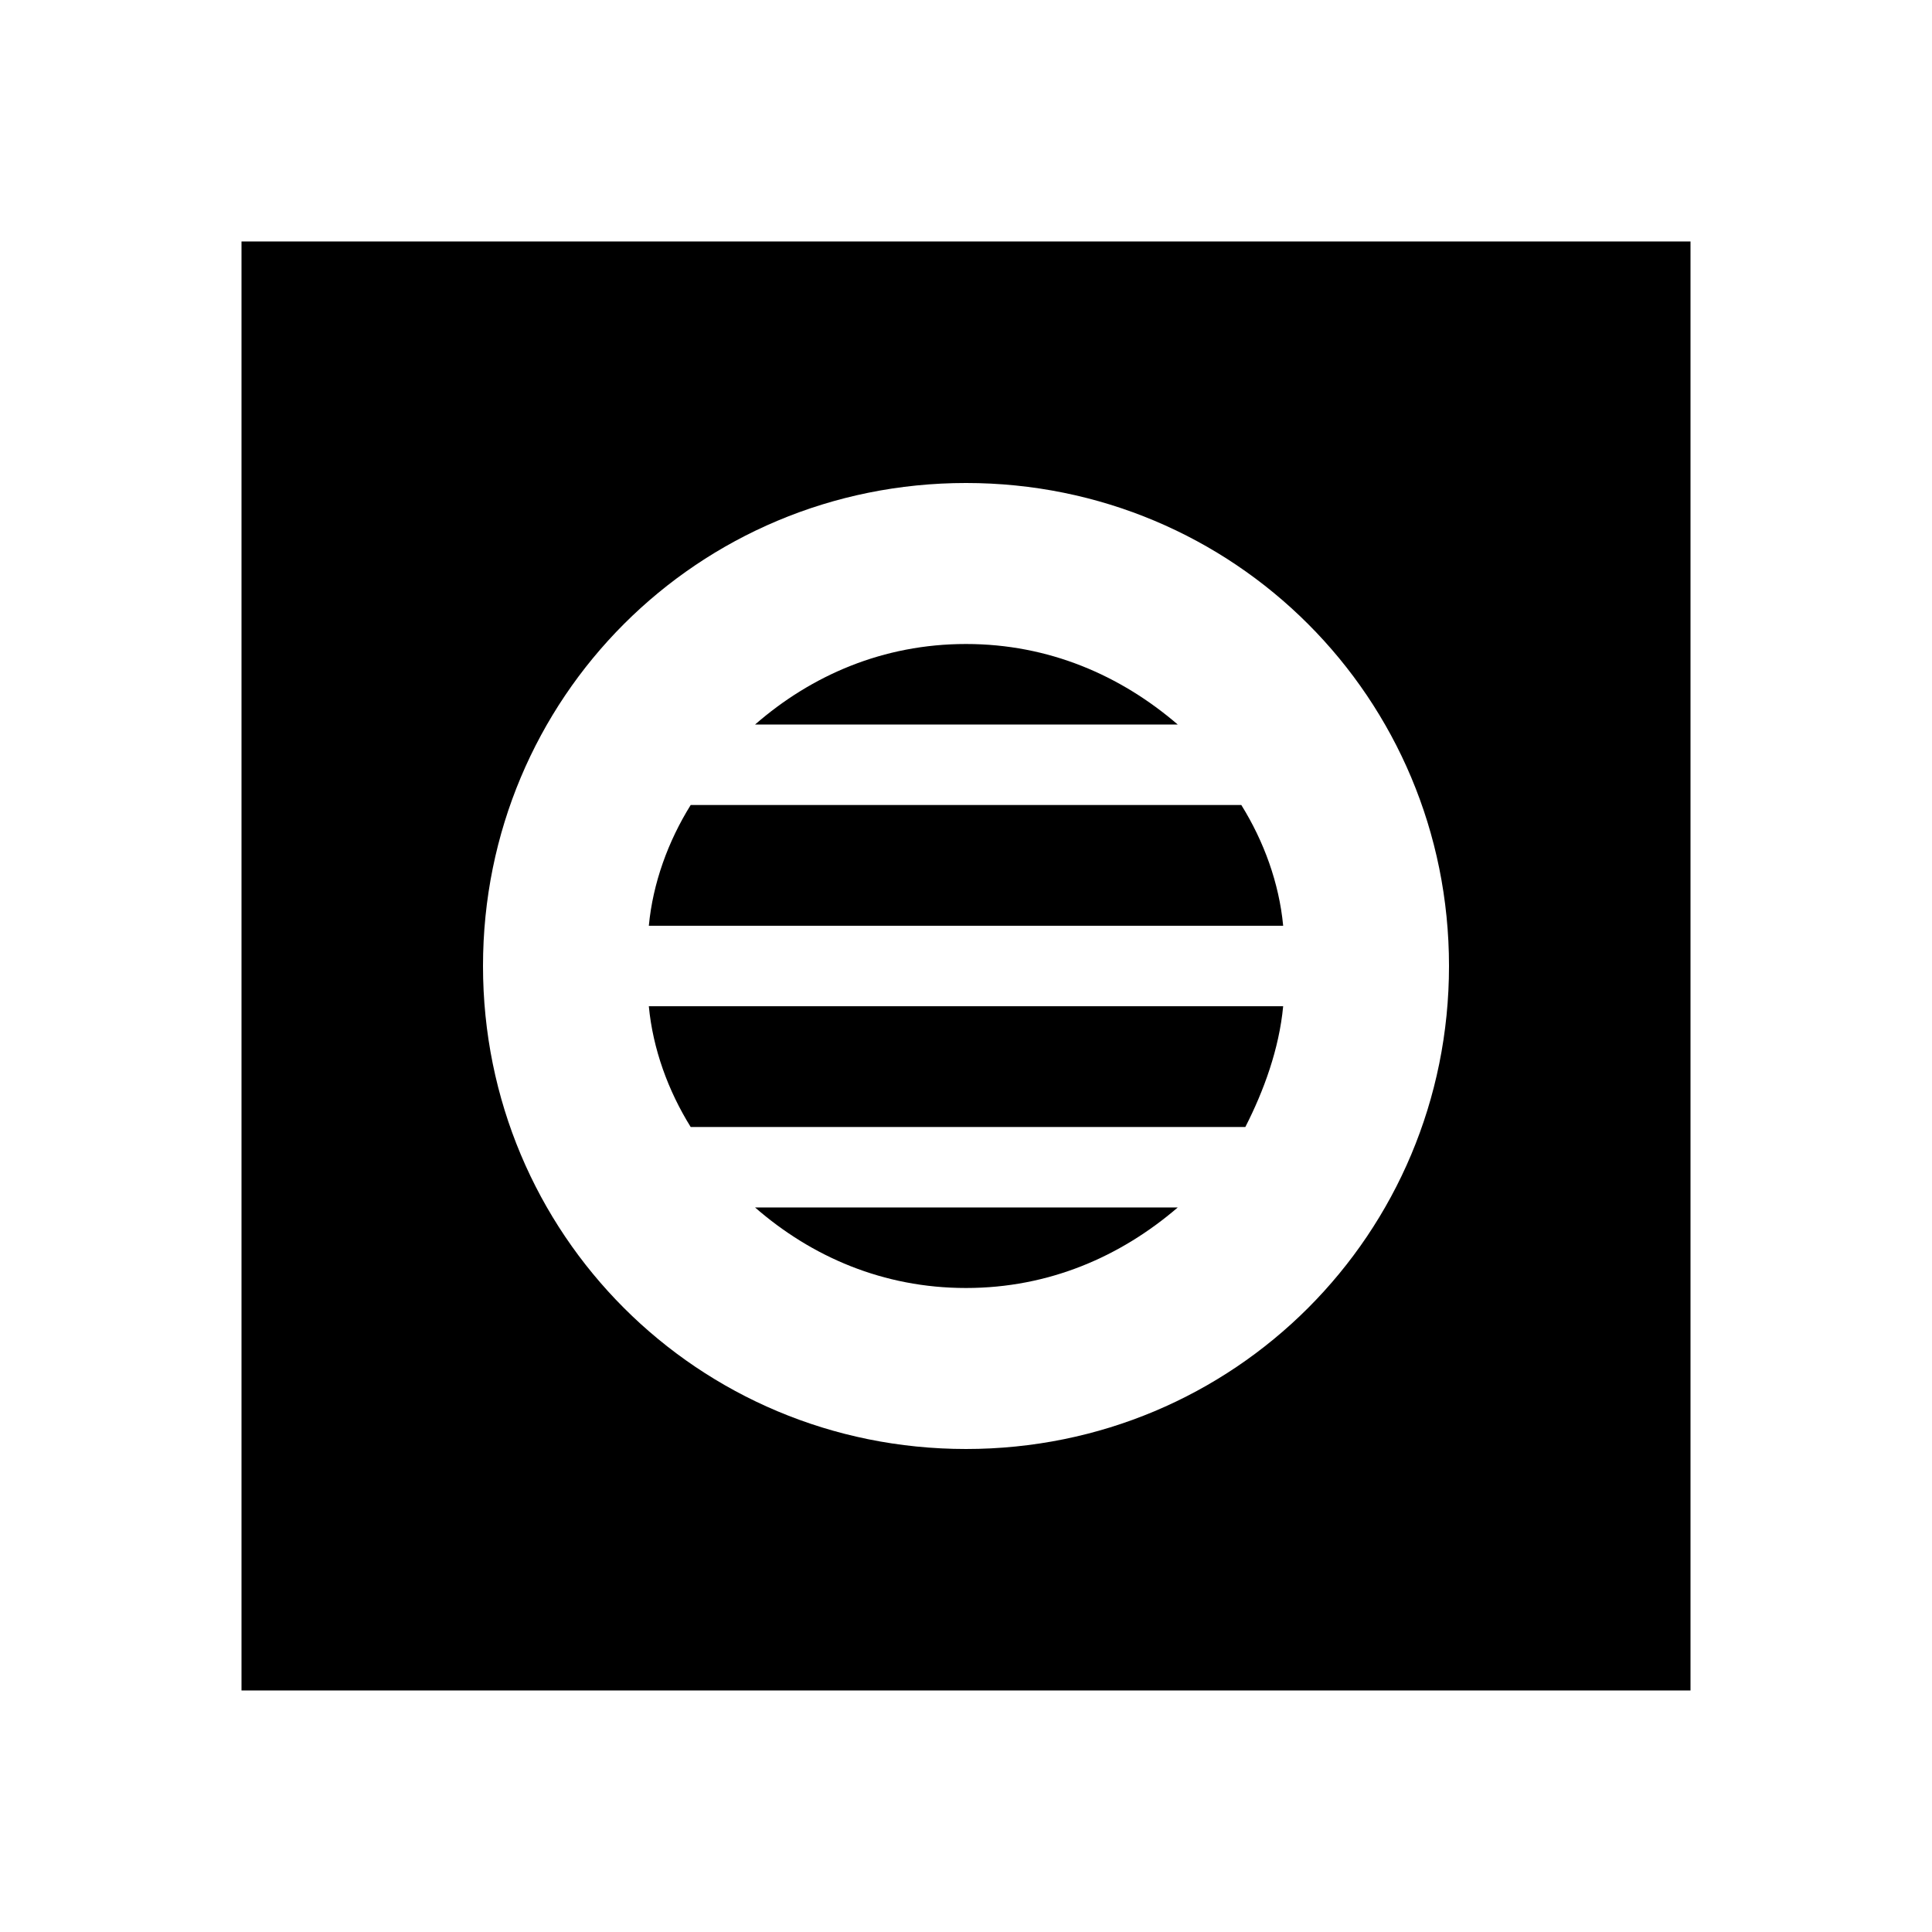 <svg height="24" viewBox="0 0 24 24" width="24" xmlns="http://www.w3.org/2000/svg"><path d="m8.58 14c-.28-.45-.47-.97-.52-1.5h7.88c-.05.53-.24 1.05-.47 1.5zm3.42 2c-1.03 0-1.92-.39-2.62-1h5.25c-.71.61-1.6 1-2.63 1m0-8c1.03 0 1.92.39 2.63 1h-5.25c.7-.61 1.59-1 2.62-1m-3.42 2h6.84c.28.45.47.97.52 1.5h-7.88c.05-.53.24-1.05.52-1.5m-5.58-7v18h18v-18zm9 15c-3.33 0-6-2.67-6-6s2.67-6 6-6 6 2.67 6 6-2.67 6-6 6z"/></svg>